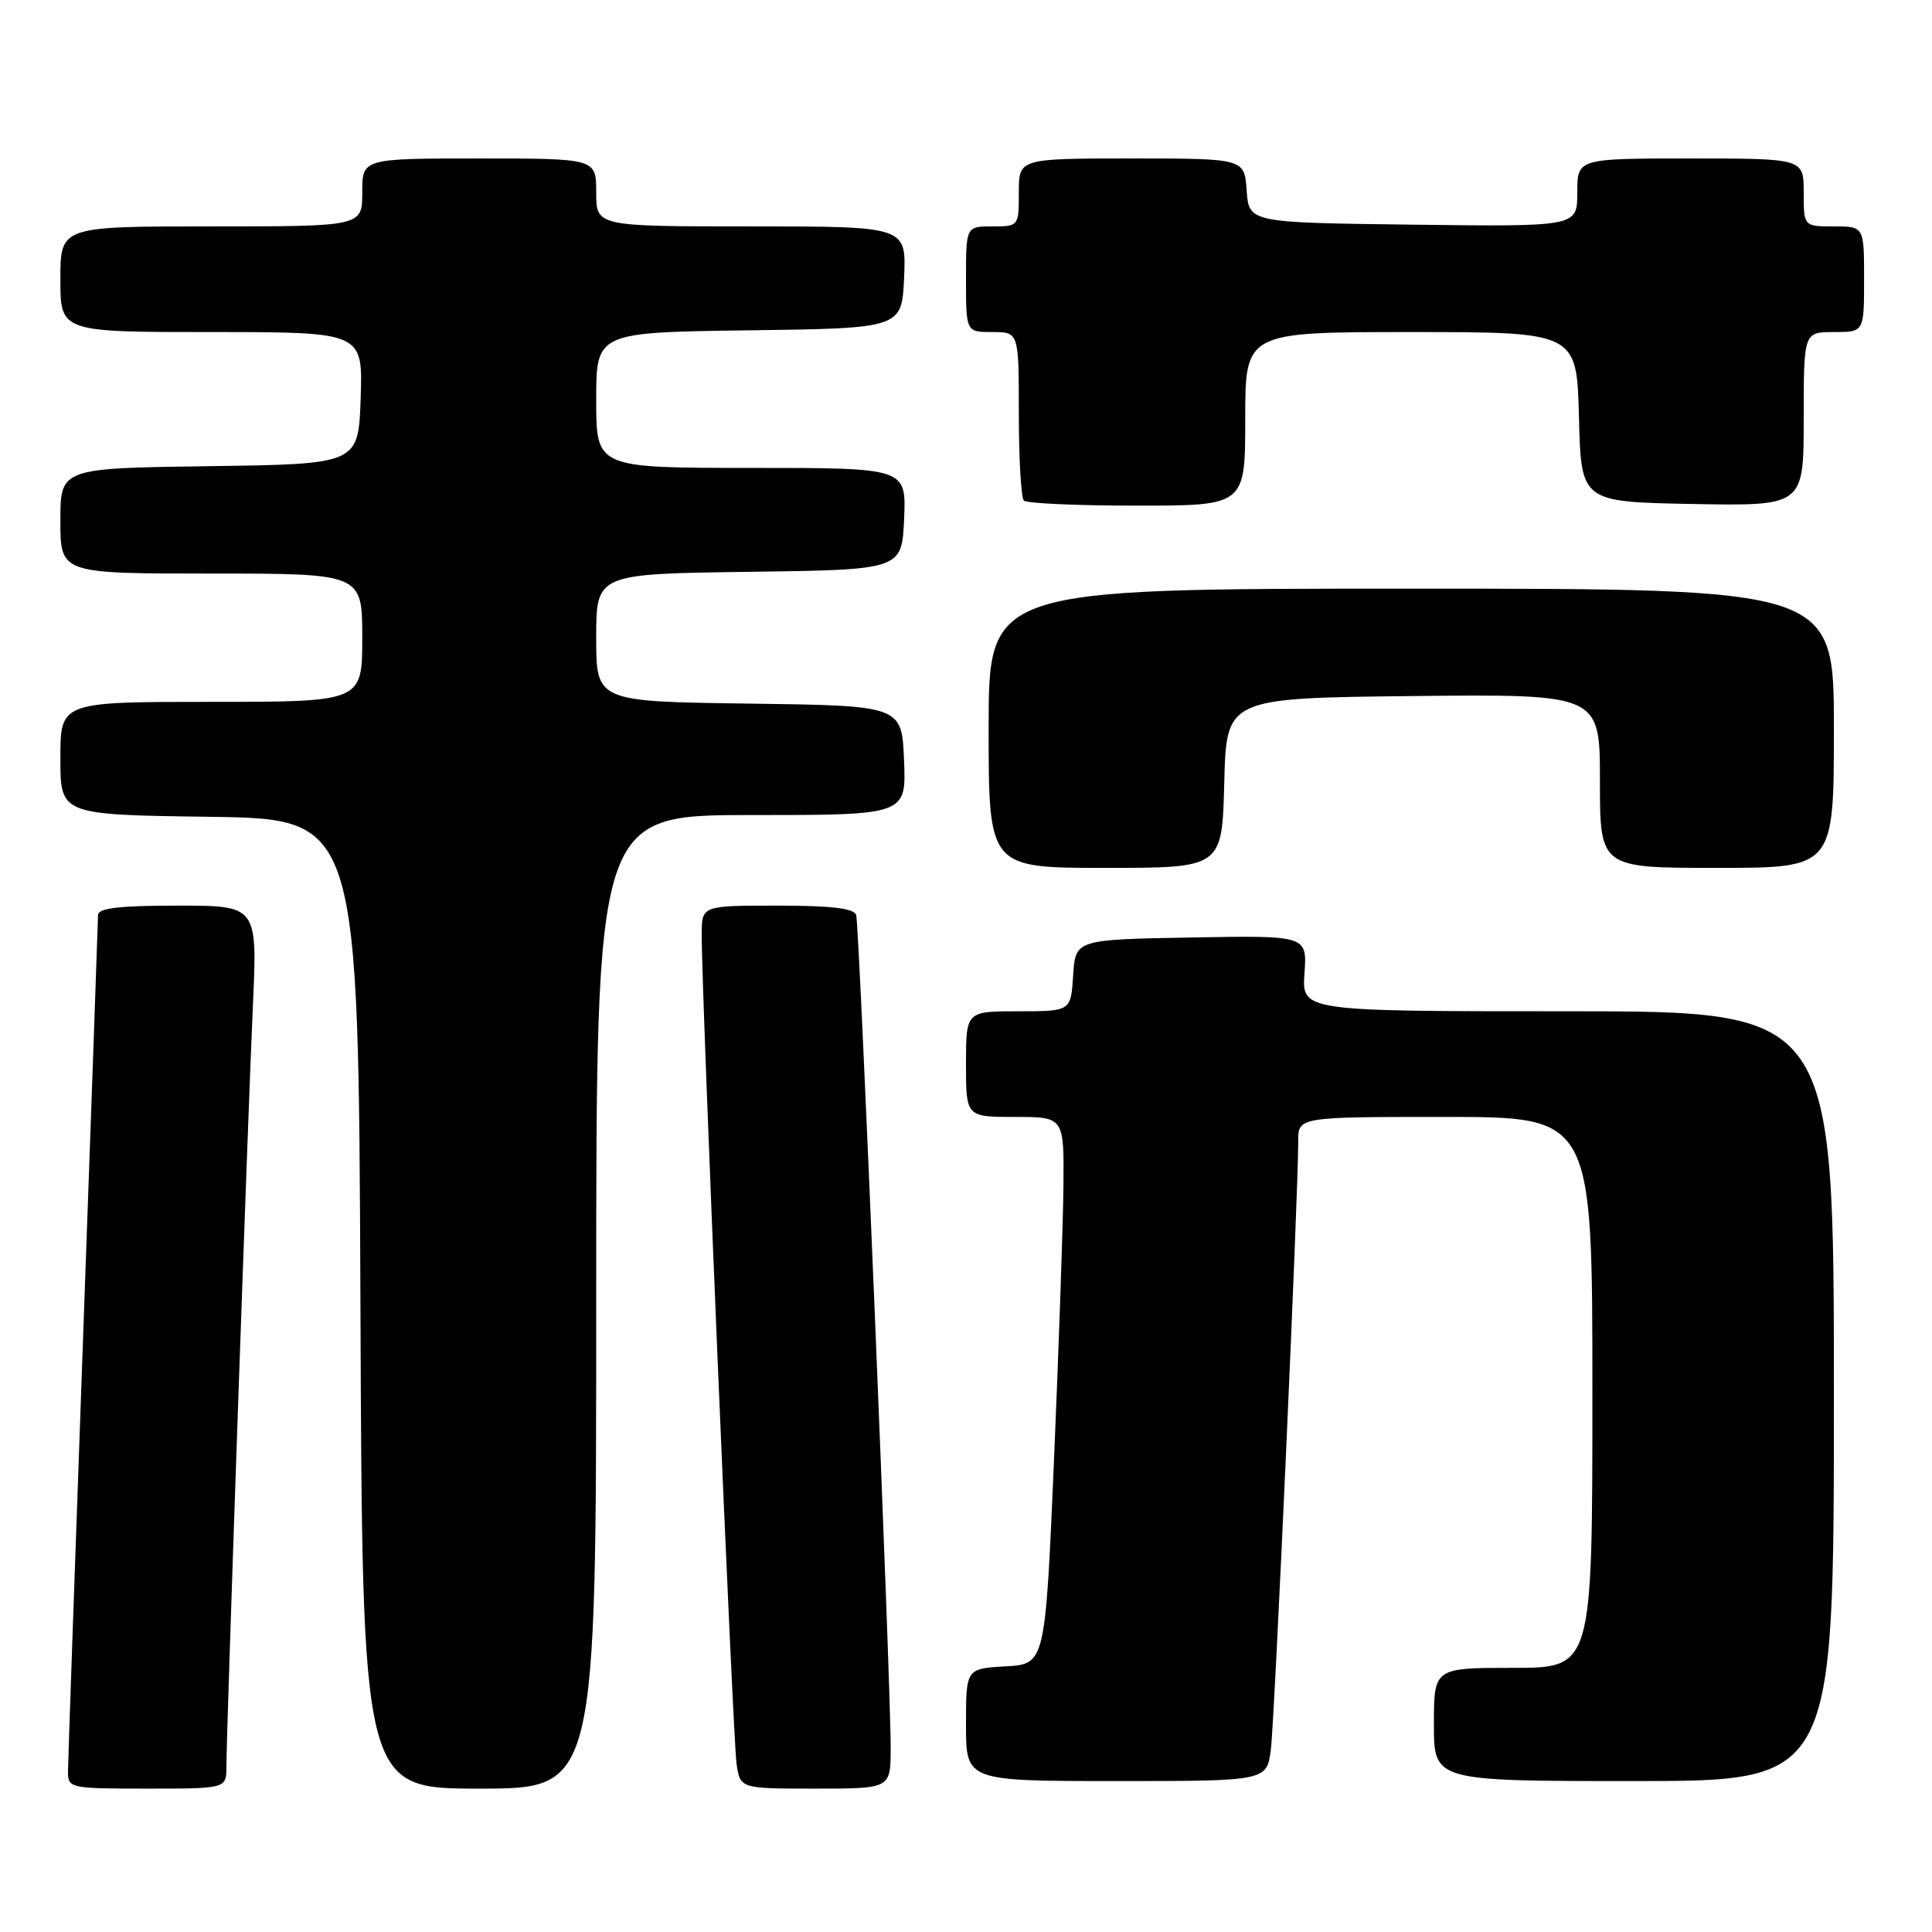 <?xml version="1.0" encoding="UTF-8" standalone="no"?>
<!DOCTYPE svg PUBLIC "-//W3C//DTD SVG 1.1//EN" "http://www.w3.org/Graphics/SVG/1.1/DTD/svg11.dtd" >
<svg xmlns="http://www.w3.org/2000/svg" xmlns:xlink="http://www.w3.org/1999/xlink" version="1.1" viewBox="0 0 256 256">
 <g >
 <path fill="currentColor"
d=" M 30.00 234.08 C 30.00 229.58 32.83 148.18 33.51 133.25 C 34.11 120.00 34.11 120.00 23.55 120.00 C 15.78 120.00 13.00 120.33 12.99 121.25 C 12.98 121.94 12.09 147.25 11.00 177.50 C 9.91 207.75 9.02 233.51 9.01 234.75 C 9.00 236.94 9.27 237.00 19.50 237.00 C 30.00 237.00 30.00 237.00 30.00 234.08 Z  M 79.00 172.50 C 79.00 108.00 79.00 108.00 99.54 108.00 C 120.09 108.00 120.09 108.00 119.79 100.75 C 119.50 93.50 119.50 93.50 99.25 93.23 C 79.00 92.96 79.00 92.96 79.00 84.50 C 79.00 76.04 79.00 76.04 99.25 75.77 C 119.50 75.50 119.50 75.50 119.80 68.75 C 120.09 62.00 120.09 62.00 99.55 62.00 C 79.00 62.00 79.00 62.00 79.00 53.02 C 79.00 44.04 79.00 44.04 99.25 43.77 C 119.50 43.50 119.50 43.50 119.80 36.75 C 120.09 30.00 120.09 30.00 99.55 30.00 C 79.00 30.00 79.00 30.00 79.00 25.50 C 79.00 21.00 79.00 21.00 63.50 21.00 C 48.00 21.00 48.00 21.00 48.00 25.50 C 48.00 30.00 48.00 30.00 28.00 30.00 C 8.00 30.00 8.00 30.00 8.00 37.00 C 8.00 44.00 8.00 44.00 28.04 44.00 C 48.08 44.00 48.08 44.00 47.79 52.75 C 47.50 61.50 47.50 61.50 27.75 61.77 C 8.00 62.04 8.00 62.04 8.00 69.02 C 8.00 76.00 8.00 76.00 28.00 76.00 C 48.00 76.00 48.00 76.00 48.00 84.50 C 48.00 93.00 48.00 93.00 28.00 93.00 C 8.00 93.00 8.00 93.00 8.00 100.48 C 8.00 107.96 8.00 107.96 27.75 108.23 C 47.50 108.50 47.50 108.50 47.76 172.75 C 48.01 237.00 48.01 237.00 63.51 237.00 C 79.00 237.00 79.00 237.00 79.00 172.50 Z  M 118.02 231.75 C 118.06 223.59 113.88 122.66 113.45 121.25 C 113.17 120.36 110.18 120.00 103.03 120.00 C 93.00 120.00 93.00 120.00 92.98 123.75 C 92.93 131.01 97.12 230.54 97.60 233.75 C 98.09 237.00 98.09 237.00 108.05 237.00 C 118.00 237.00 118.00 237.00 118.02 231.75 Z  M 168.40 231.75 C 168.91 227.61 172.05 157.72 172.02 151.25 C 172.00 148.00 172.00 148.00 191.50 148.00 C 211.00 148.00 211.00 148.00 211.00 184.50 C 211.00 221.00 211.00 221.00 200.50 221.00 C 190.00 221.00 190.00 221.00 190.00 228.50 C 190.00 236.00 190.00 236.00 216.50 236.00 C 243.00 236.00 243.00 236.00 243.00 185.00 C 243.00 134.00 243.00 134.00 207.75 134.00 C 172.50 134.00 172.50 134.00 172.85 128.97 C 173.20 123.95 173.20 123.95 157.85 124.22 C 142.50 124.50 142.50 124.50 142.20 129.25 C 141.89 134.00 141.89 134.00 134.95 134.00 C 128.00 134.00 128.00 134.00 128.00 141.00 C 128.00 148.00 128.00 148.00 134.50 148.00 C 141.00 148.00 141.00 148.00 140.91 157.25 C 140.86 162.34 140.29 178.65 139.66 193.50 C 138.50 220.50 138.50 220.50 133.25 220.80 C 128.00 221.10 128.00 221.10 128.00 228.55 C 128.00 236.00 128.00 236.00 147.94 236.00 C 167.88 236.00 167.88 236.00 168.40 231.75 Z  M 162.22 103.75 C 162.50 92.50 162.50 92.50 187.25 92.23 C 212.00 91.97 212.00 91.97 212.00 103.48 C 212.00 115.00 212.00 115.00 227.50 115.00 C 243.00 115.00 243.00 115.00 243.00 96.50 C 243.00 78.00 243.00 78.00 187.00 78.00 C 131.00 78.00 131.00 78.00 131.00 96.50 C 131.00 115.00 131.00 115.00 146.47 115.00 C 161.93 115.00 161.93 115.00 162.22 103.75 Z  M 165.00 55.50 C 165.00 44.00 165.00 44.00 186.97 44.00 C 208.93 44.00 208.93 44.00 209.22 55.25 C 209.50 66.50 209.50 66.50 224.25 66.78 C 239.00 67.05 239.00 67.05 239.00 55.53 C 239.00 44.00 239.00 44.00 243.00 44.00 C 247.00 44.00 247.00 44.00 247.00 37.00 C 247.00 30.00 247.00 30.00 243.00 30.00 C 239.00 30.00 239.00 30.00 239.00 25.50 C 239.00 21.00 239.00 21.00 224.00 21.00 C 209.00 21.00 209.00 21.00 209.00 25.52 C 209.00 30.04 209.00 30.04 187.25 29.77 C 165.50 29.50 165.50 29.50 165.19 25.25 C 164.89 21.00 164.89 21.00 149.94 21.00 C 135.00 21.00 135.00 21.00 135.00 25.50 C 135.00 29.98 134.98 30.00 131.50 30.00 C 128.00 30.00 128.00 30.00 128.00 37.00 C 128.00 44.00 128.00 44.00 131.50 44.00 C 135.00 44.00 135.00 44.00 135.00 54.83 C 135.00 60.79 135.30 65.97 135.67 66.33 C 136.03 66.70 142.78 67.00 150.67 67.00 C 165.00 67.00 165.00 67.00 165.00 55.50 Z "/>
</g>
</svg>
